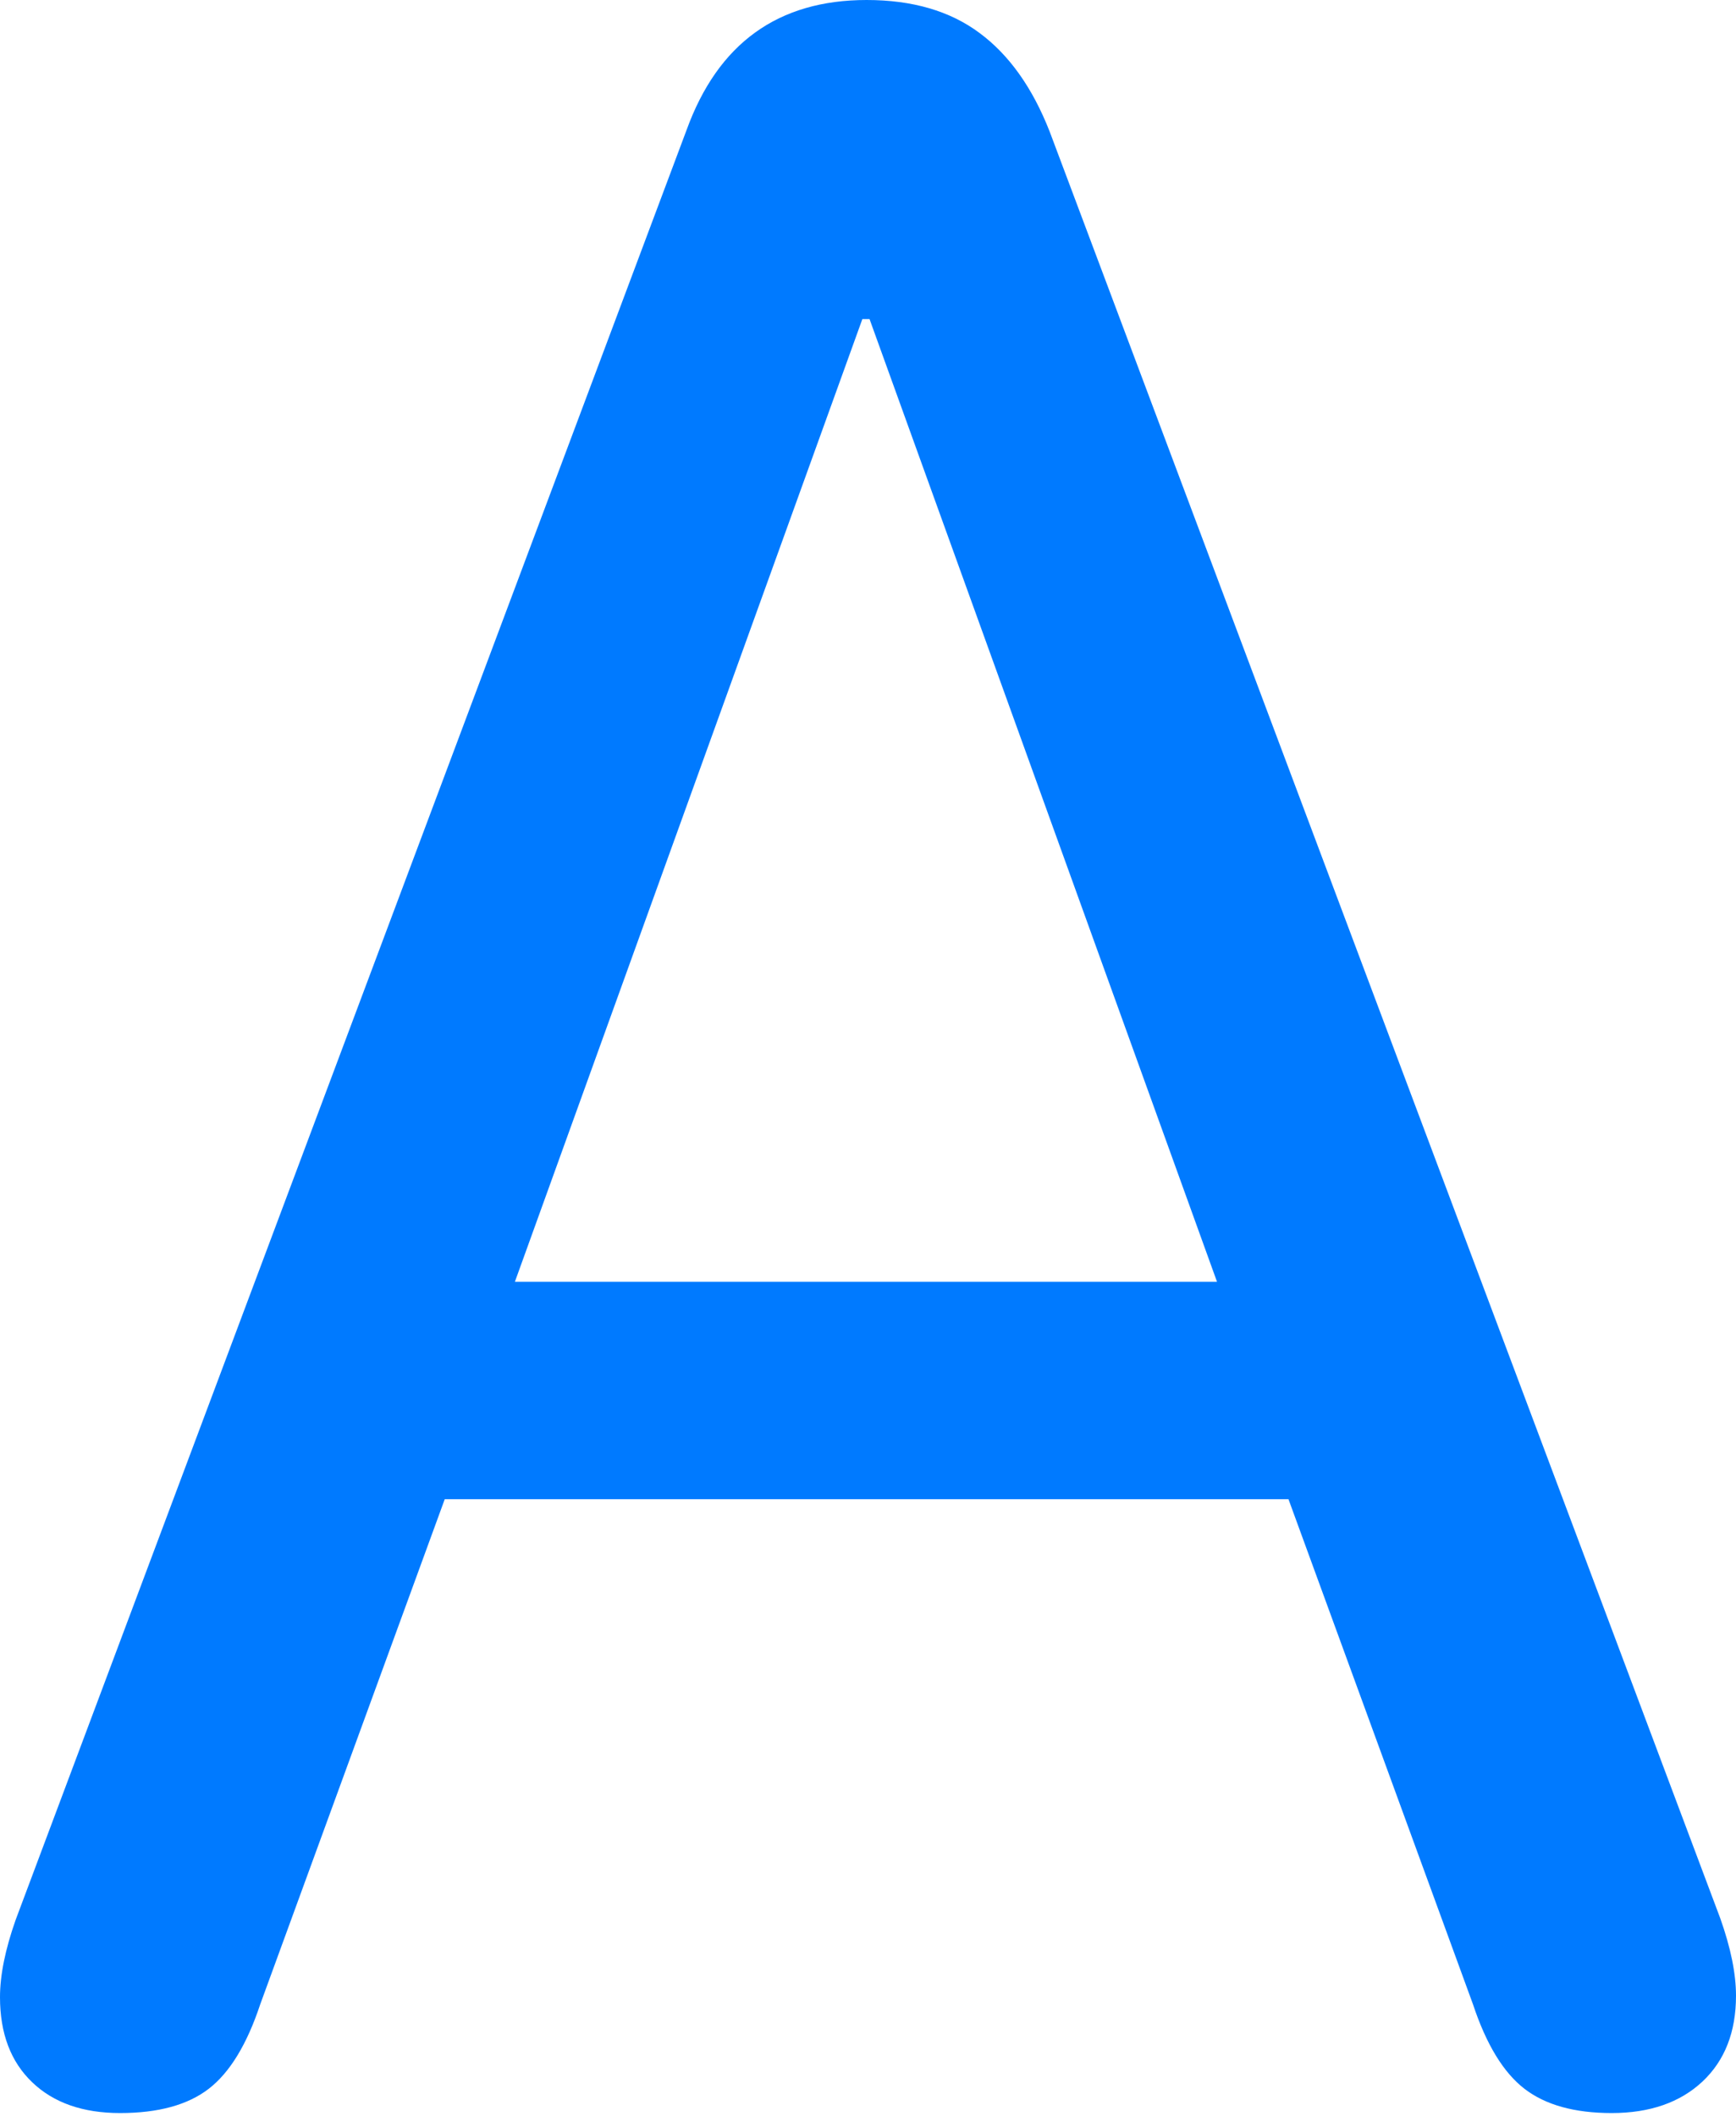 <?xml version="1.0" encoding="UTF-8"?>
<!--Generator: Apple Native CoreSVG 175.5-->
<!DOCTYPE svg
PUBLIC "-//W3C//DTD SVG 1.1//EN"
       "http://www.w3.org/Graphics/SVG/1.1/DTD/svg11.dtd">
<svg version="1.1" xmlns="http://www.w3.org/2000/svg" xmlns:xlink="http://www.w3.org/1999/xlink" width="11.855" height="14.443">
 <g>
  <rect height="14.443" opacity="0" width="11.855" x="0" y="0"/>
  <path d="M0.82 14.424Q1.211 14.424 1.426 14.258Q1.641 14.092 1.777 13.682L3.037 10.234L8.799 10.234L10.059 13.682Q10.195 14.092 10.41 14.258Q10.625 14.424 11.006 14.424Q11.396 14.424 11.626 14.209Q11.855 13.994 11.855 13.623Q11.855 13.398 11.748 13.096L7.168 0.898Q6.992 0.449 6.689 0.225Q6.387 0 5.918 0Q5.01 0 4.688 0.889L0.107 13.105Q0 13.408 0 13.633Q0 14.004 0.22 14.214Q0.439 14.424 0.82 14.424ZM3.516 8.75L5.889 2.178L5.938 2.178L8.311 8.75Z" fill="#007aff"/>
 </g>
</svg>
